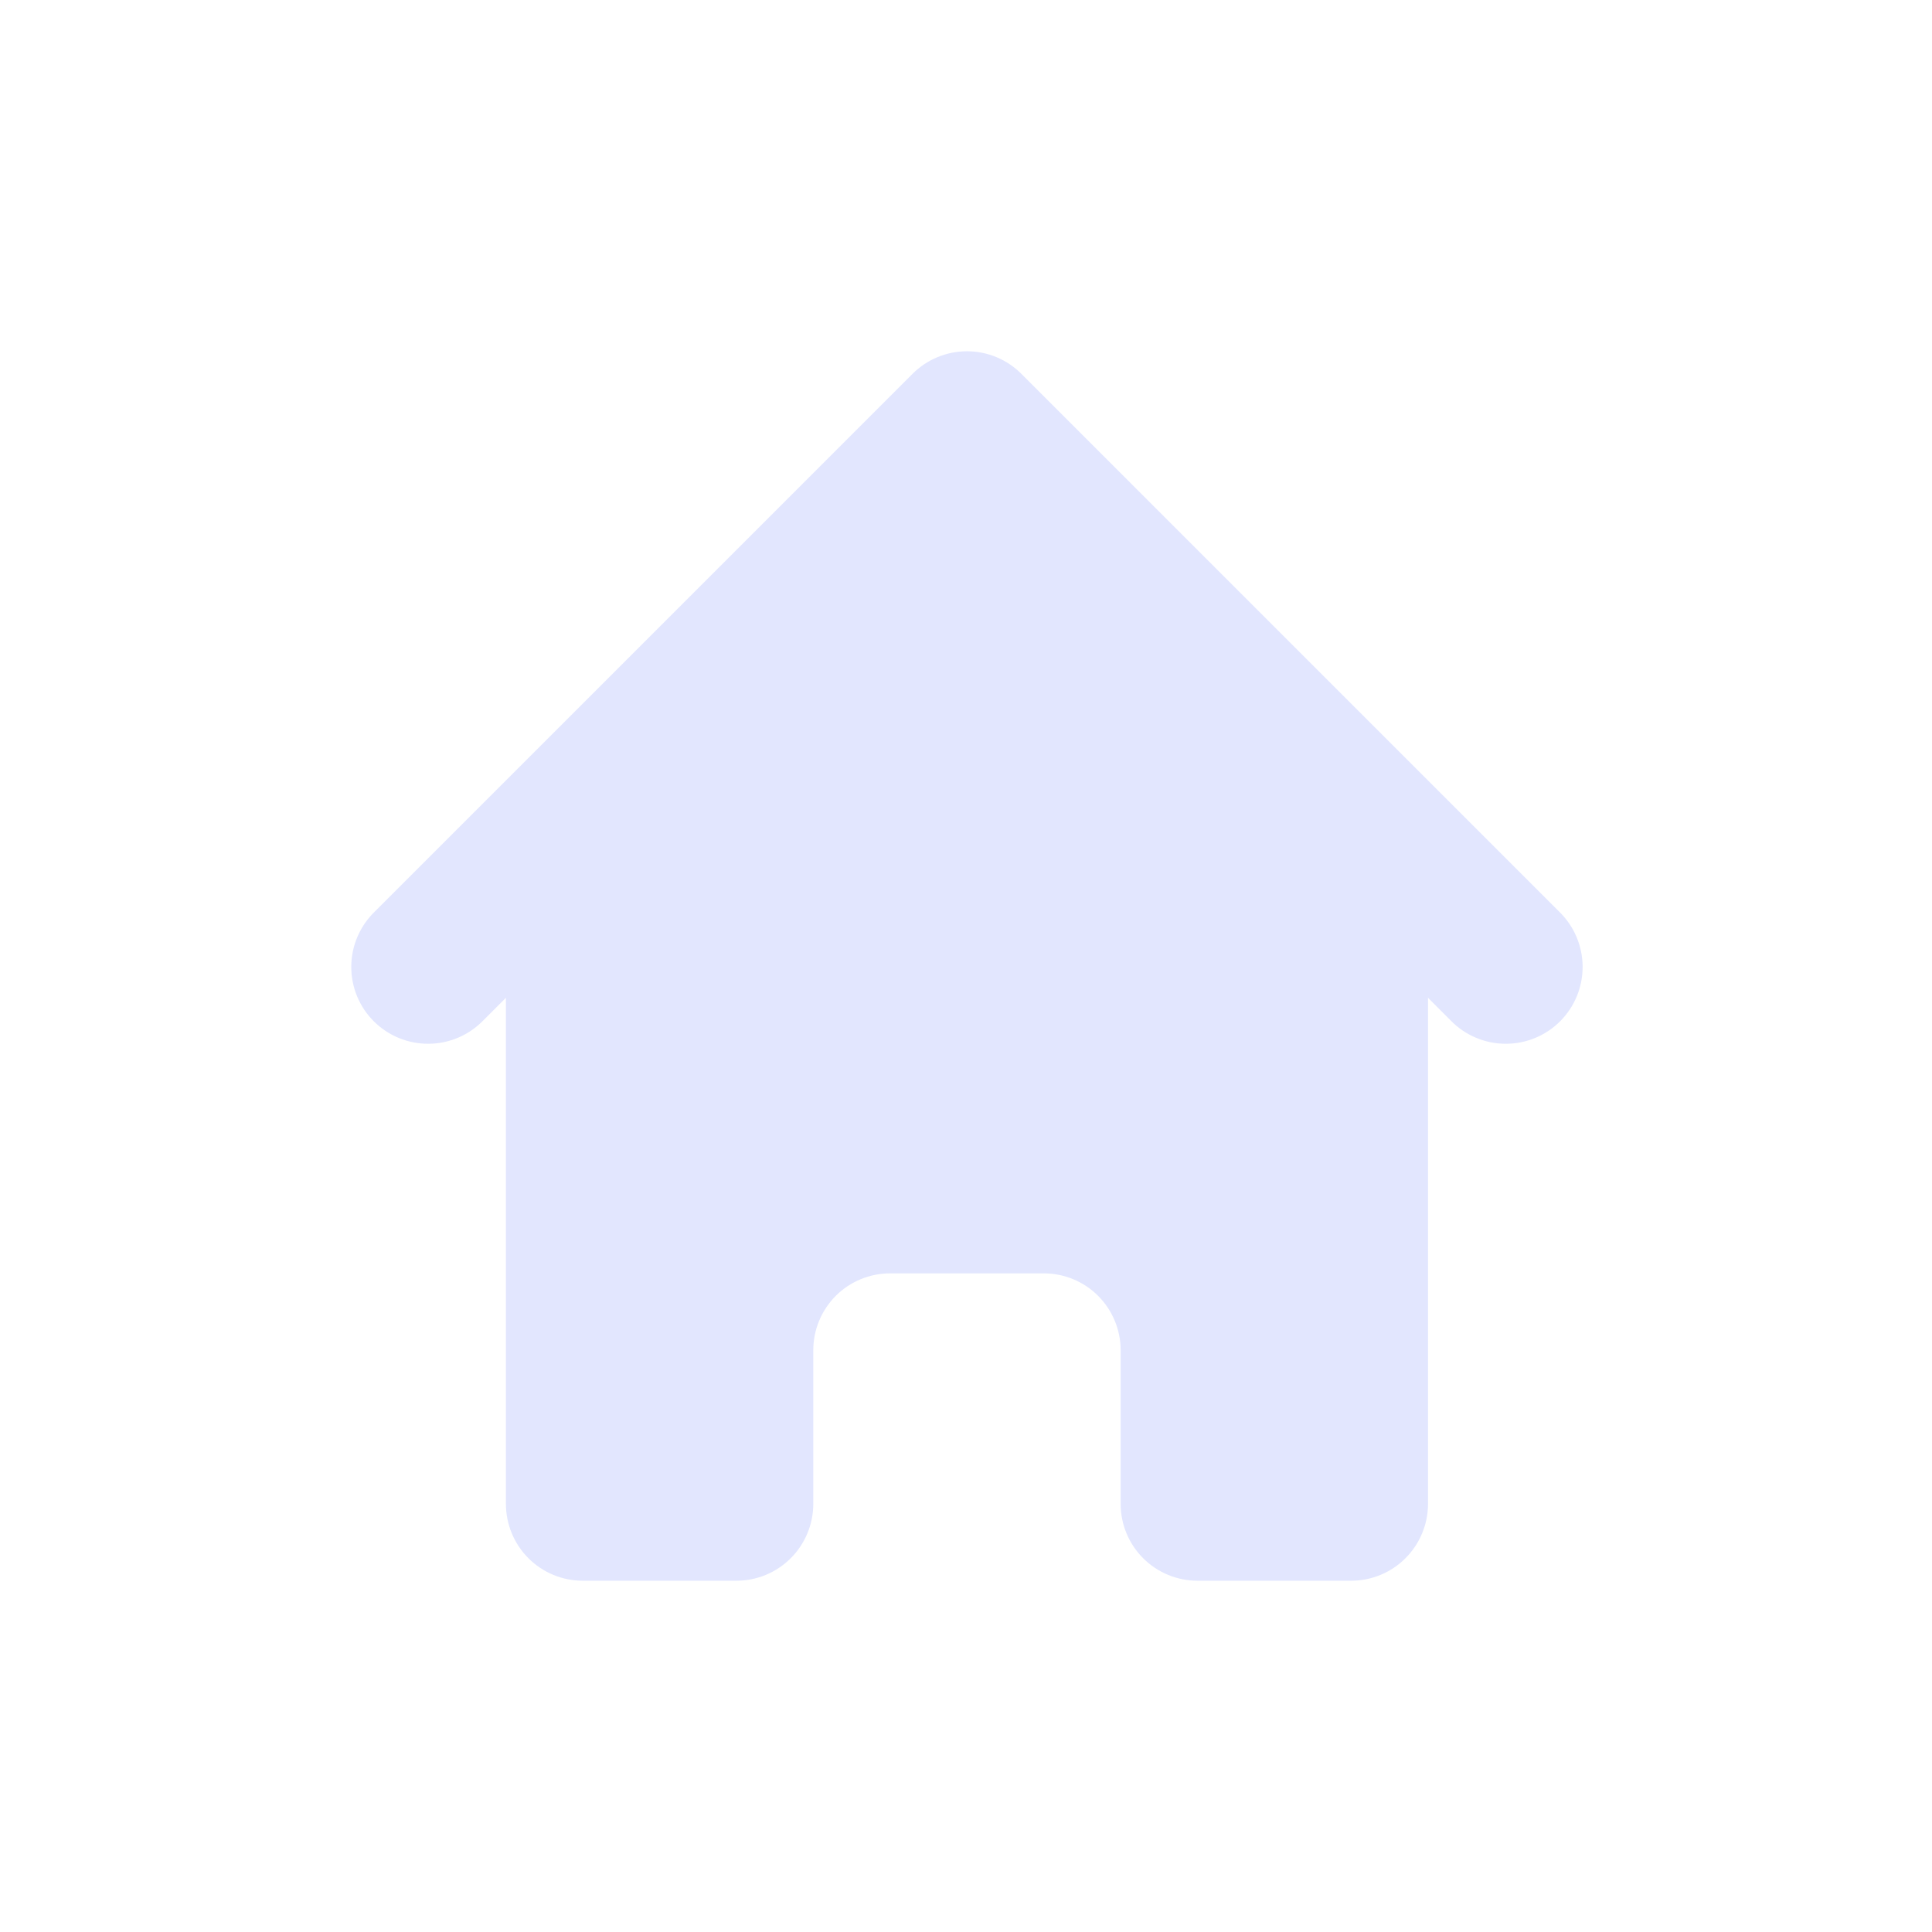 <svg width="44" height="44" viewBox="0 0 44 44" fill="none" xmlns="http://www.w3.org/2000/svg">
<path d="M23.259 8.512C22.931 8.184 22.486 8 22.022 8C21.558 8 21.113 8.184 20.784 8.512L8.534 20.762C8.367 20.924 8.234 21.117 8.142 21.331C8.05 21.544 8.002 21.774 8 22.006C7.998 22.238 8.042 22.469 8.13 22.684C8.218 22.899 8.348 23.095 8.513 23.259C8.677 23.423 8.872 23.553 9.087 23.641C9.302 23.729 9.533 23.773 9.765 23.771C9.998 23.769 10.227 23.721 10.441 23.629C10.654 23.538 10.847 23.404 11.009 23.237L11.522 22.724V34.25C11.522 34.714 11.706 35.159 12.034 35.487C12.362 35.816 12.807 36 13.272 36H16.772C17.236 36 17.681 35.816 18.009 35.487C18.337 35.159 18.522 34.714 18.522 34.25V30.75C18.522 30.286 18.706 29.841 19.034 29.512C19.362 29.184 19.808 29 20.272 29H23.772C24.236 29 24.681 29.184 25.009 29.512C25.337 29.841 25.522 30.286 25.522 30.75V34.25C25.522 34.714 25.706 35.159 26.034 35.487C26.363 35.816 26.808 36 27.272 36H30.772C31.236 36 31.681 35.816 32.009 35.487C32.337 35.159 32.522 34.714 32.522 34.25V22.724L33.035 23.237C33.196 23.404 33.389 23.538 33.603 23.629C33.816 23.721 34.046 23.769 34.278 23.771C34.511 23.773 34.741 23.729 34.956 23.641C35.171 23.553 35.367 23.423 35.531 23.259C35.695 23.095 35.825 22.899 35.913 22.684C36.001 22.469 36.045 22.238 36.043 22.006C36.041 21.774 35.993 21.544 35.901 21.331C35.81 21.117 35.676 20.924 35.509 20.762L23.259 8.512Z" fill="#E2E6FE"/>
</svg>
